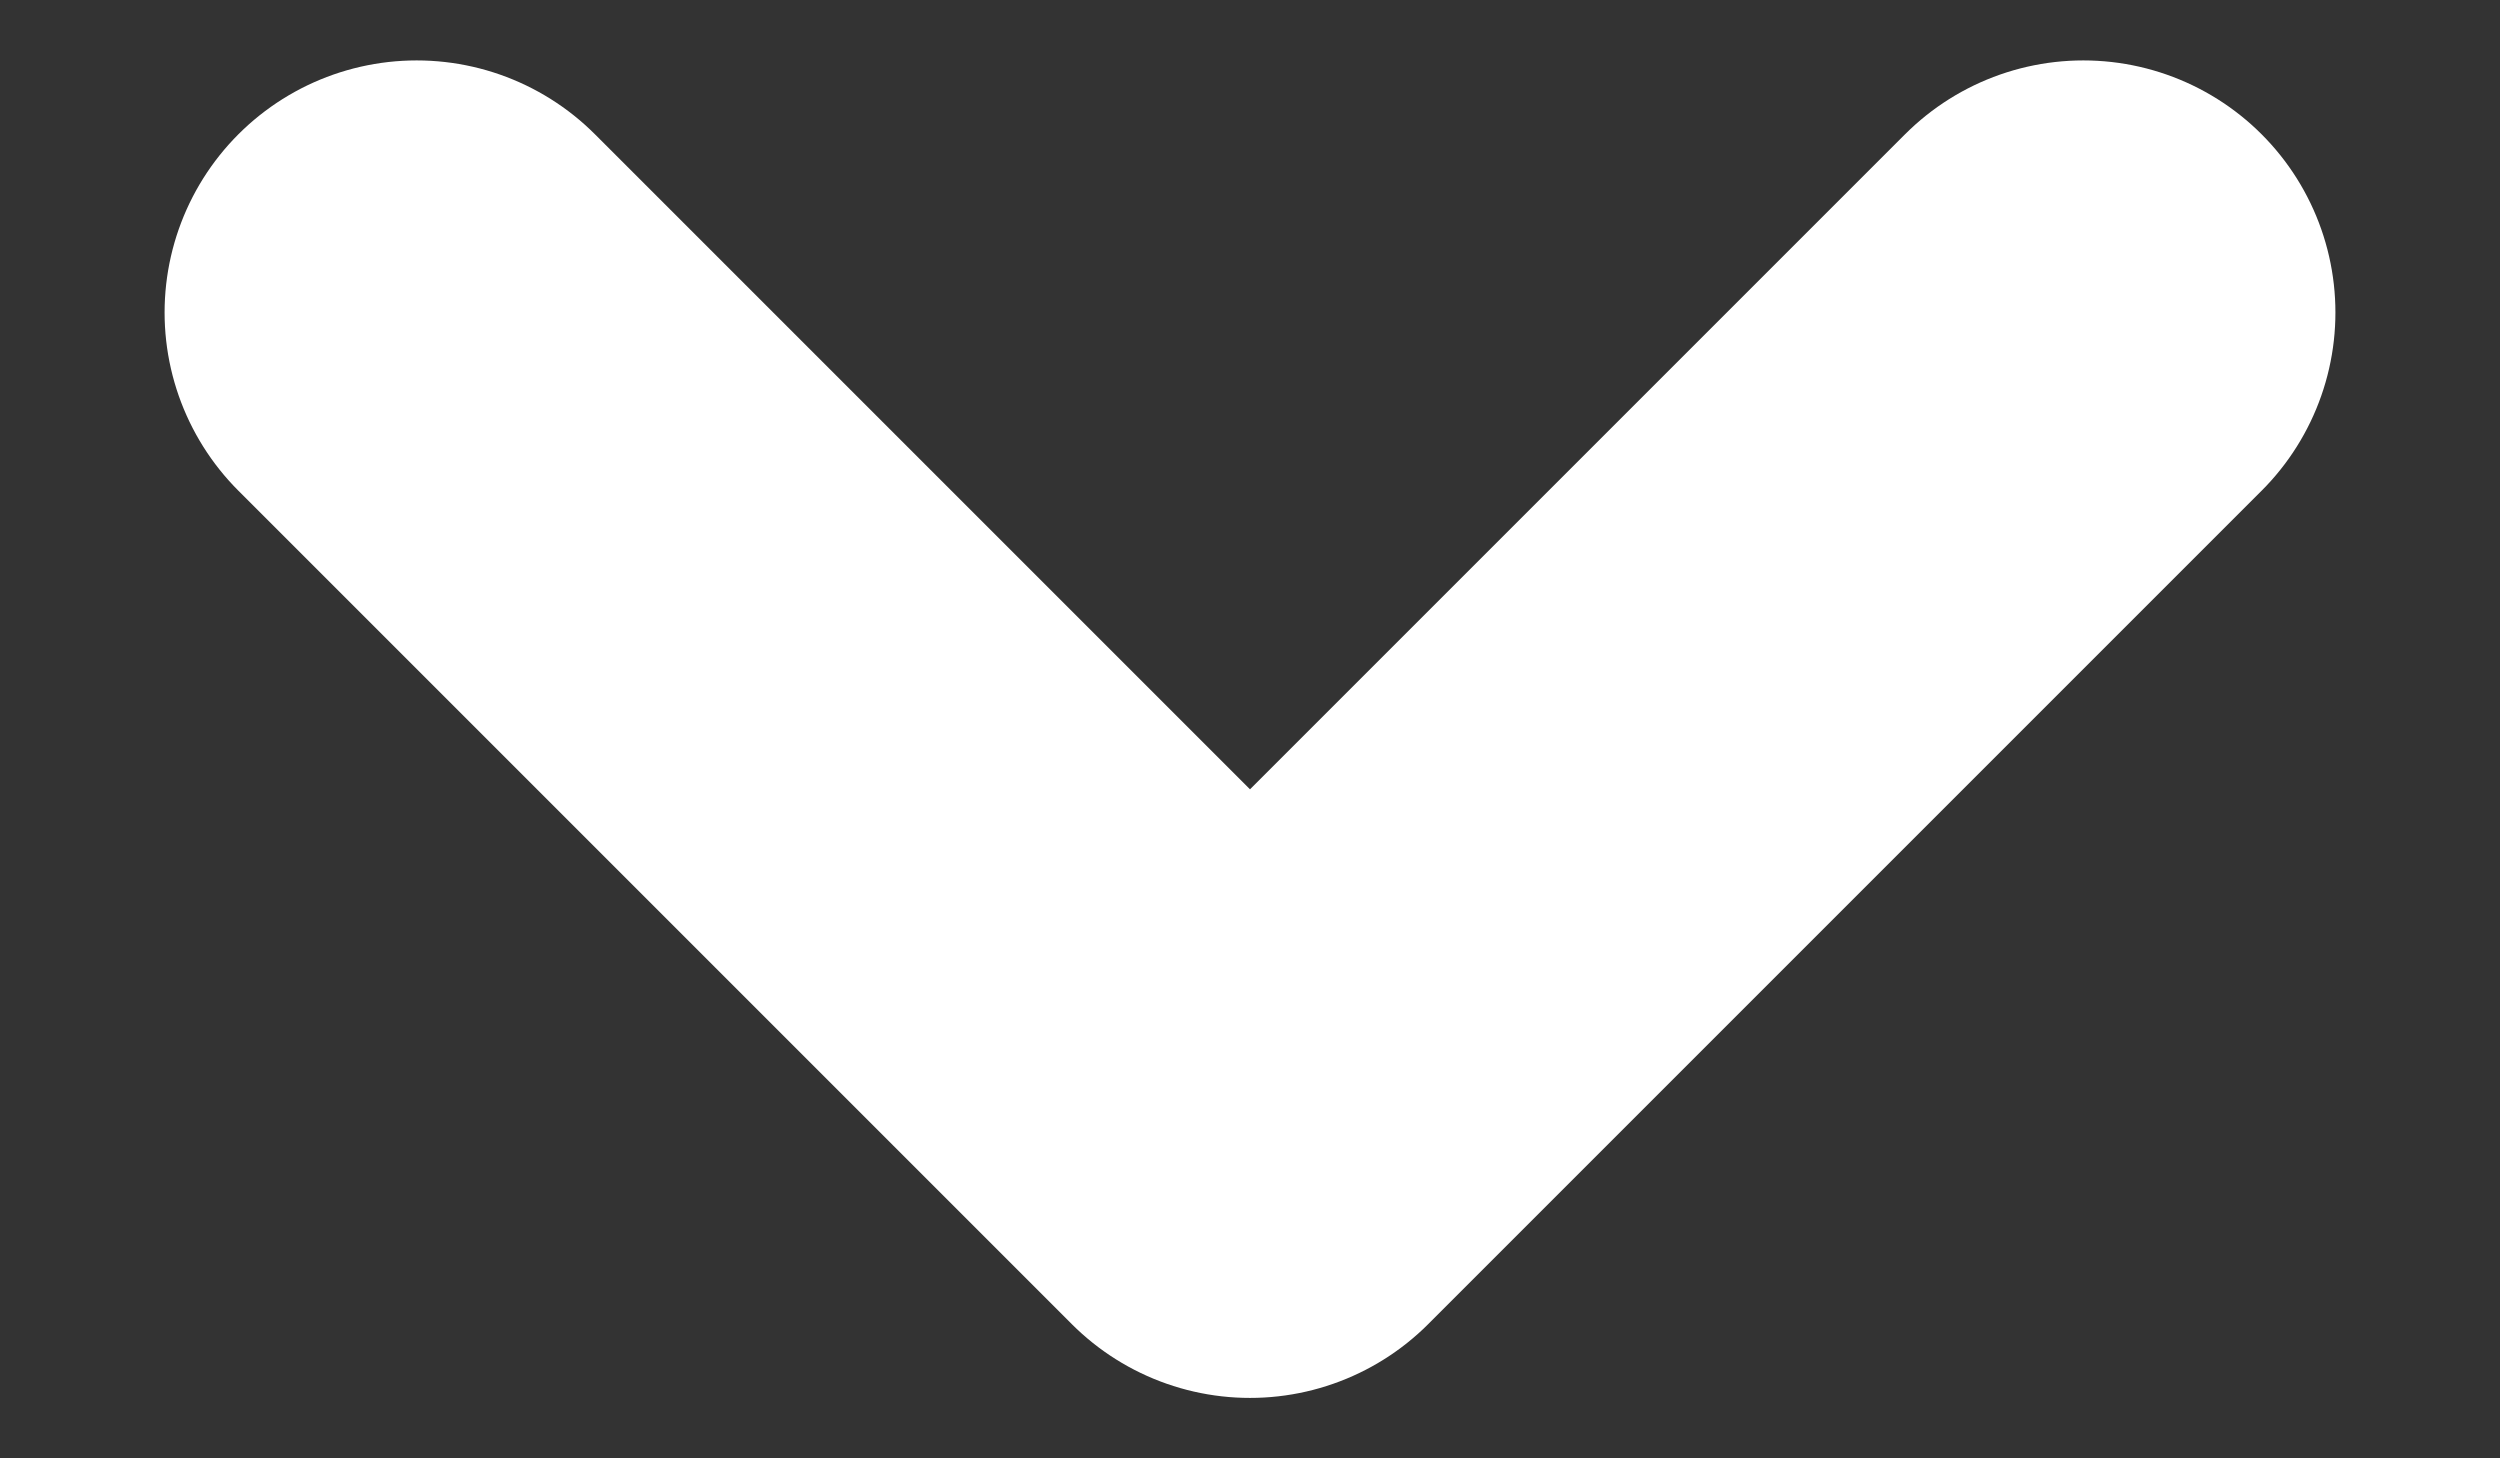 <svg xmlns="http://www.w3.org/2000/svg" width="12" height="7" viewBox="0 0 12 7" fill="none">
  <rect x="0" y="0" width="12" height="7" fill="#333333" stroke="none"/>
  <path d="M2 1.5L6 5.5L10 1.5" stroke="white" stroke-width="2.42" stroke-linecap="round" stroke-linejoin="round"/>
</svg>